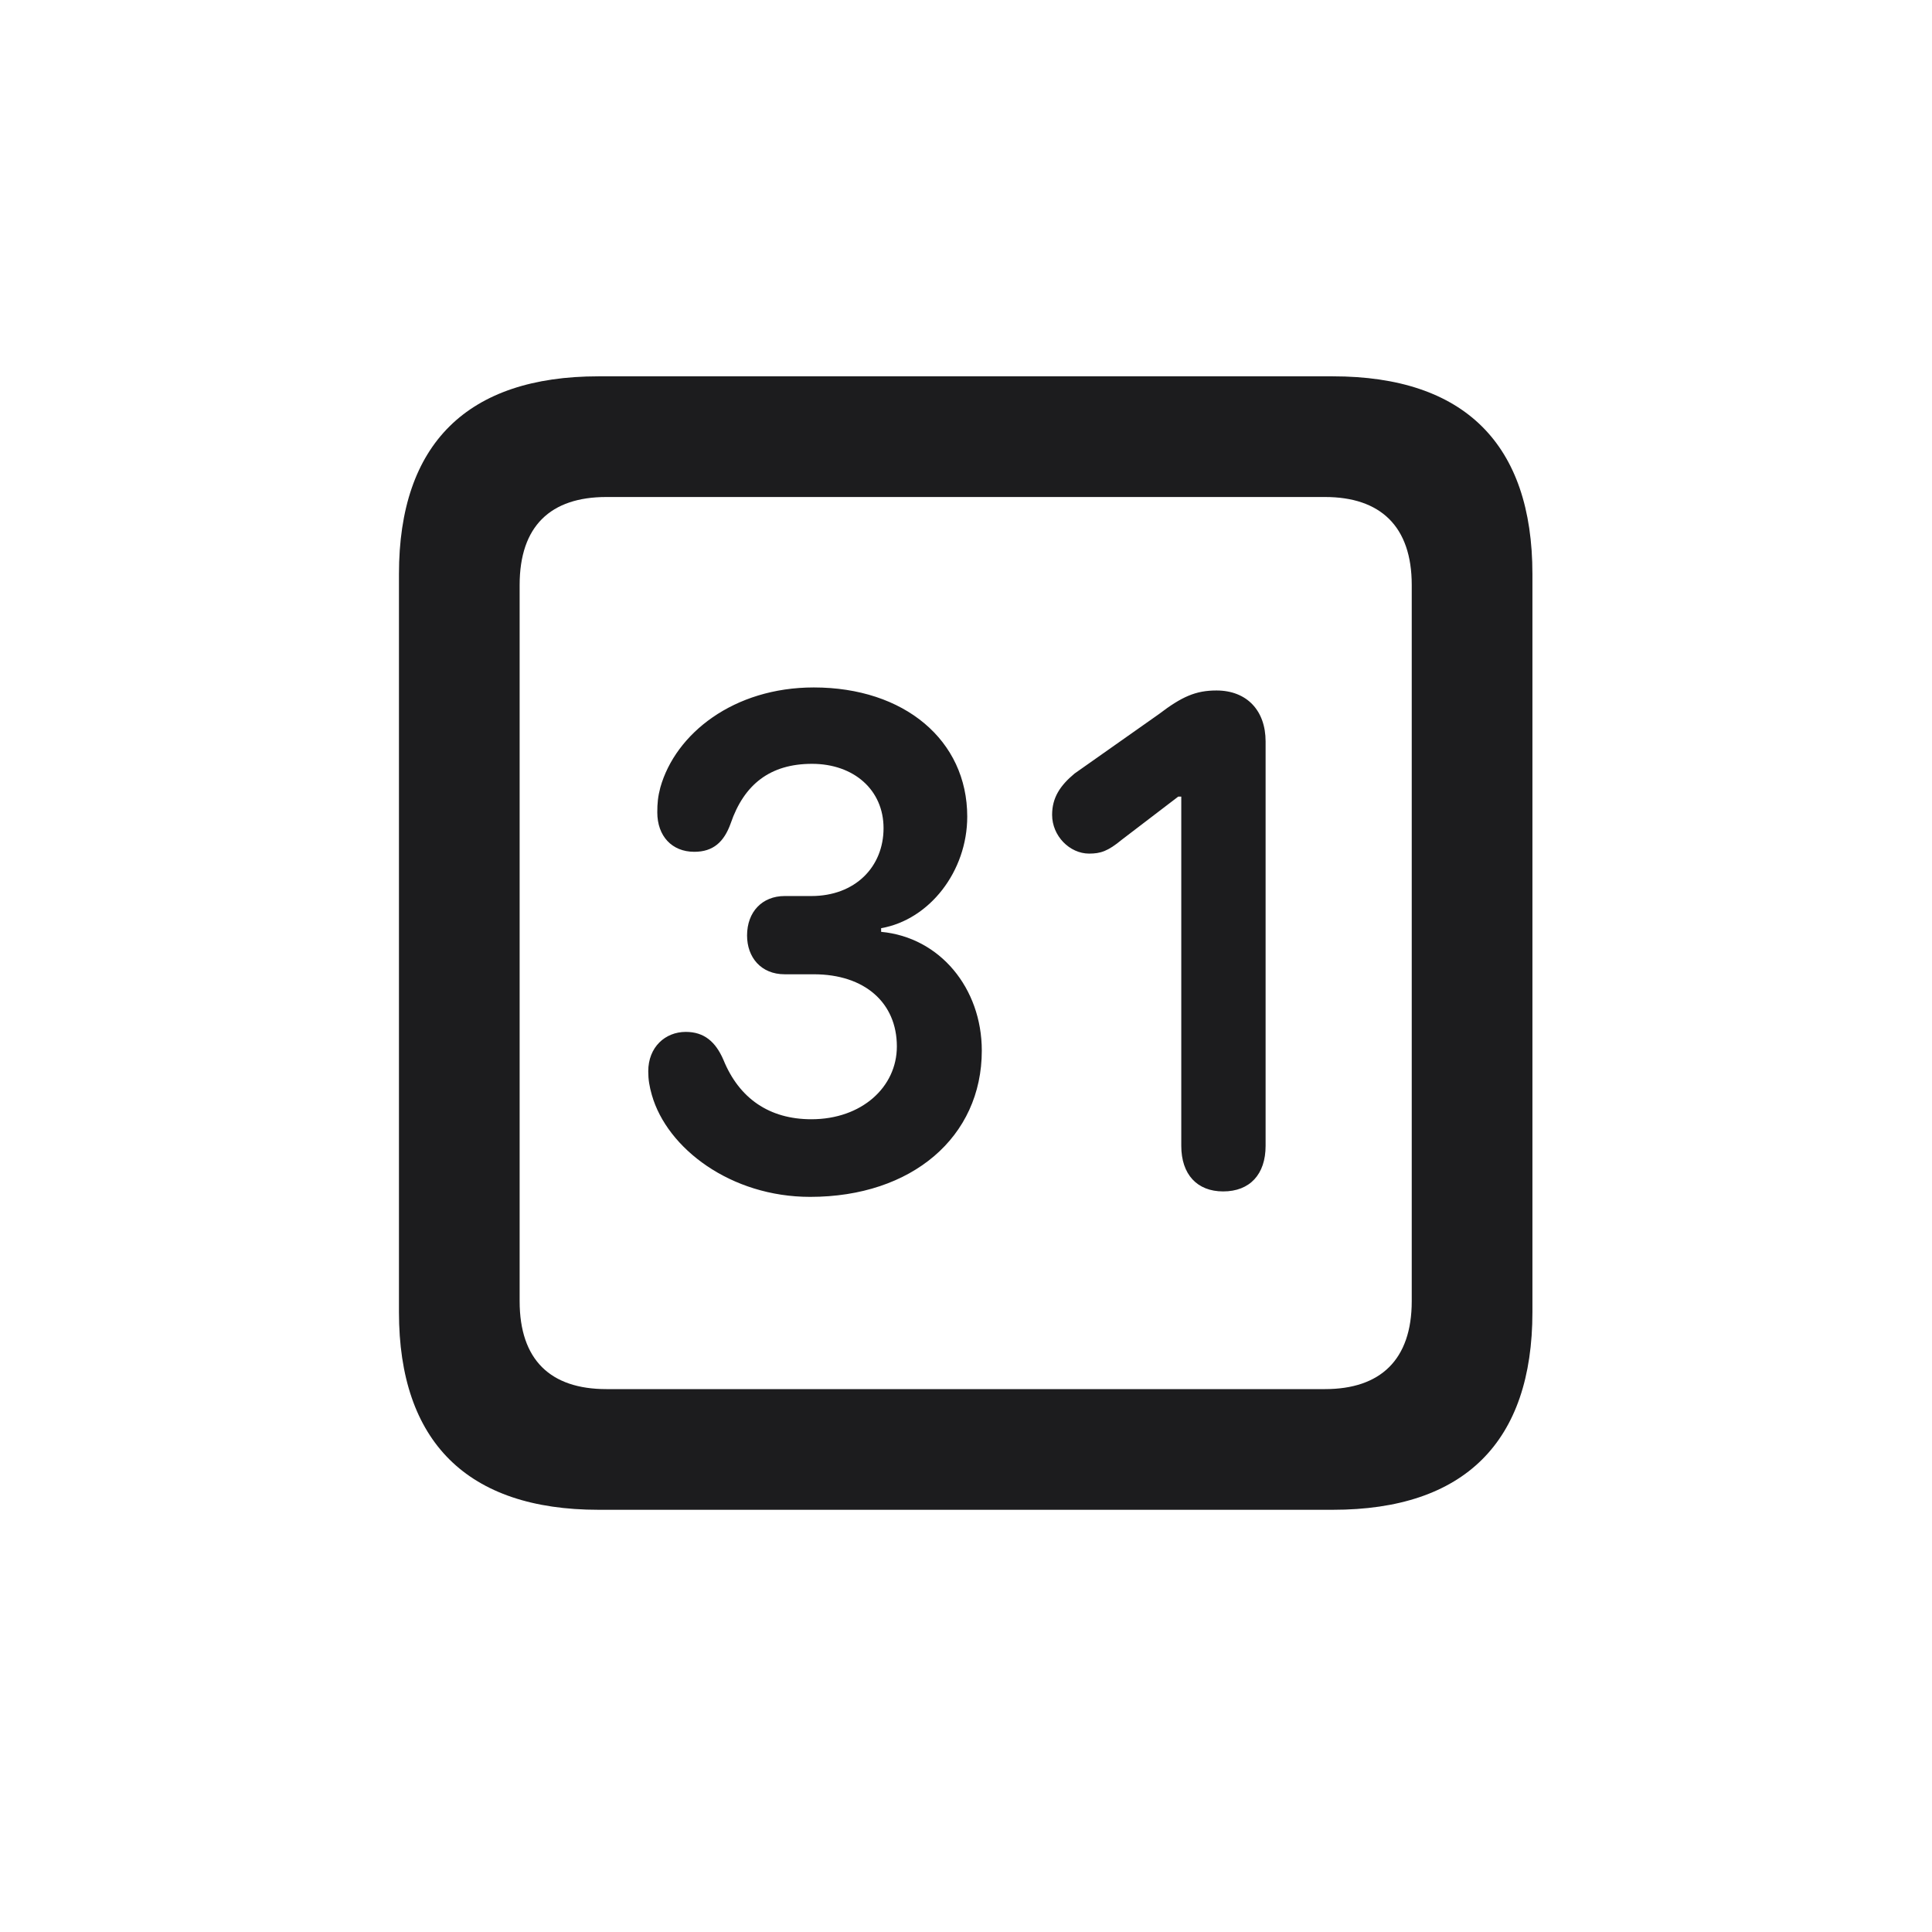 <svg width="28" height="28" viewBox="0 0 28 28" fill="none" xmlns="http://www.w3.org/2000/svg">
<path d="M8.674 21.881H19.317C21.225 21.881 22.209 20.896 22.209 19.016V8.319C22.209 6.438 21.225 5.454 19.317 5.454H8.674C6.775 5.454 5.782 6.43 5.782 8.319V19.016C5.782 20.896 6.775 21.881 8.674 21.881ZM8.788 20.132C7.979 20.132 7.531 19.71 7.531 18.857V8.478C7.531 7.625 7.979 7.203 8.788 7.203H19.203C20.003 7.203 20.46 7.625 20.46 8.478V18.857C20.46 19.71 20.003 20.132 19.203 20.132H8.788ZM11.741 17.346C13.218 17.346 14.229 16.476 14.229 15.227C14.229 14.322 13.622 13.584 12.77 13.505V13.452C13.473 13.329 14.018 12.626 14.018 11.835C14.018 10.727 13.104 9.963 11.794 9.963C10.634 9.963 9.79 10.631 9.57 11.413C9.535 11.545 9.526 11.642 9.526 11.773C9.526 12.116 9.737 12.345 10.062 12.345C10.335 12.345 10.493 12.204 10.59 11.932C10.783 11.369 11.161 11.07 11.768 11.07C12.374 11.07 12.805 11.448 12.805 12.002C12.805 12.565 12.392 12.986 11.759 12.986H11.372C11.047 12.986 10.827 13.215 10.827 13.558C10.827 13.874 11.029 14.12 11.372 14.12H11.794C12.532 14.12 12.998 14.533 12.998 15.166C12.998 15.755 12.488 16.221 11.759 16.221C11.152 16.221 10.713 15.922 10.484 15.359C10.37 15.096 10.203 14.955 9.939 14.955C9.641 14.955 9.395 15.175 9.395 15.526C9.395 15.649 9.412 15.746 9.447 15.869C9.667 16.643 10.59 17.346 11.741 17.346ZM17.727 17.267C18.113 17.267 18.342 17.02 18.342 16.607V10.745C18.342 10.297 18.069 10.007 17.63 10.007C17.331 10.007 17.129 10.095 16.795 10.35L15.573 11.211C15.362 11.387 15.248 11.562 15.248 11.809C15.248 12.116 15.503 12.371 15.784 12.371C15.951 12.371 16.057 12.336 16.259 12.169L17.076 11.545H17.12V16.607C17.12 17.02 17.349 17.267 17.727 17.267Z" fill="#1C1C1E"/>
</svg>

